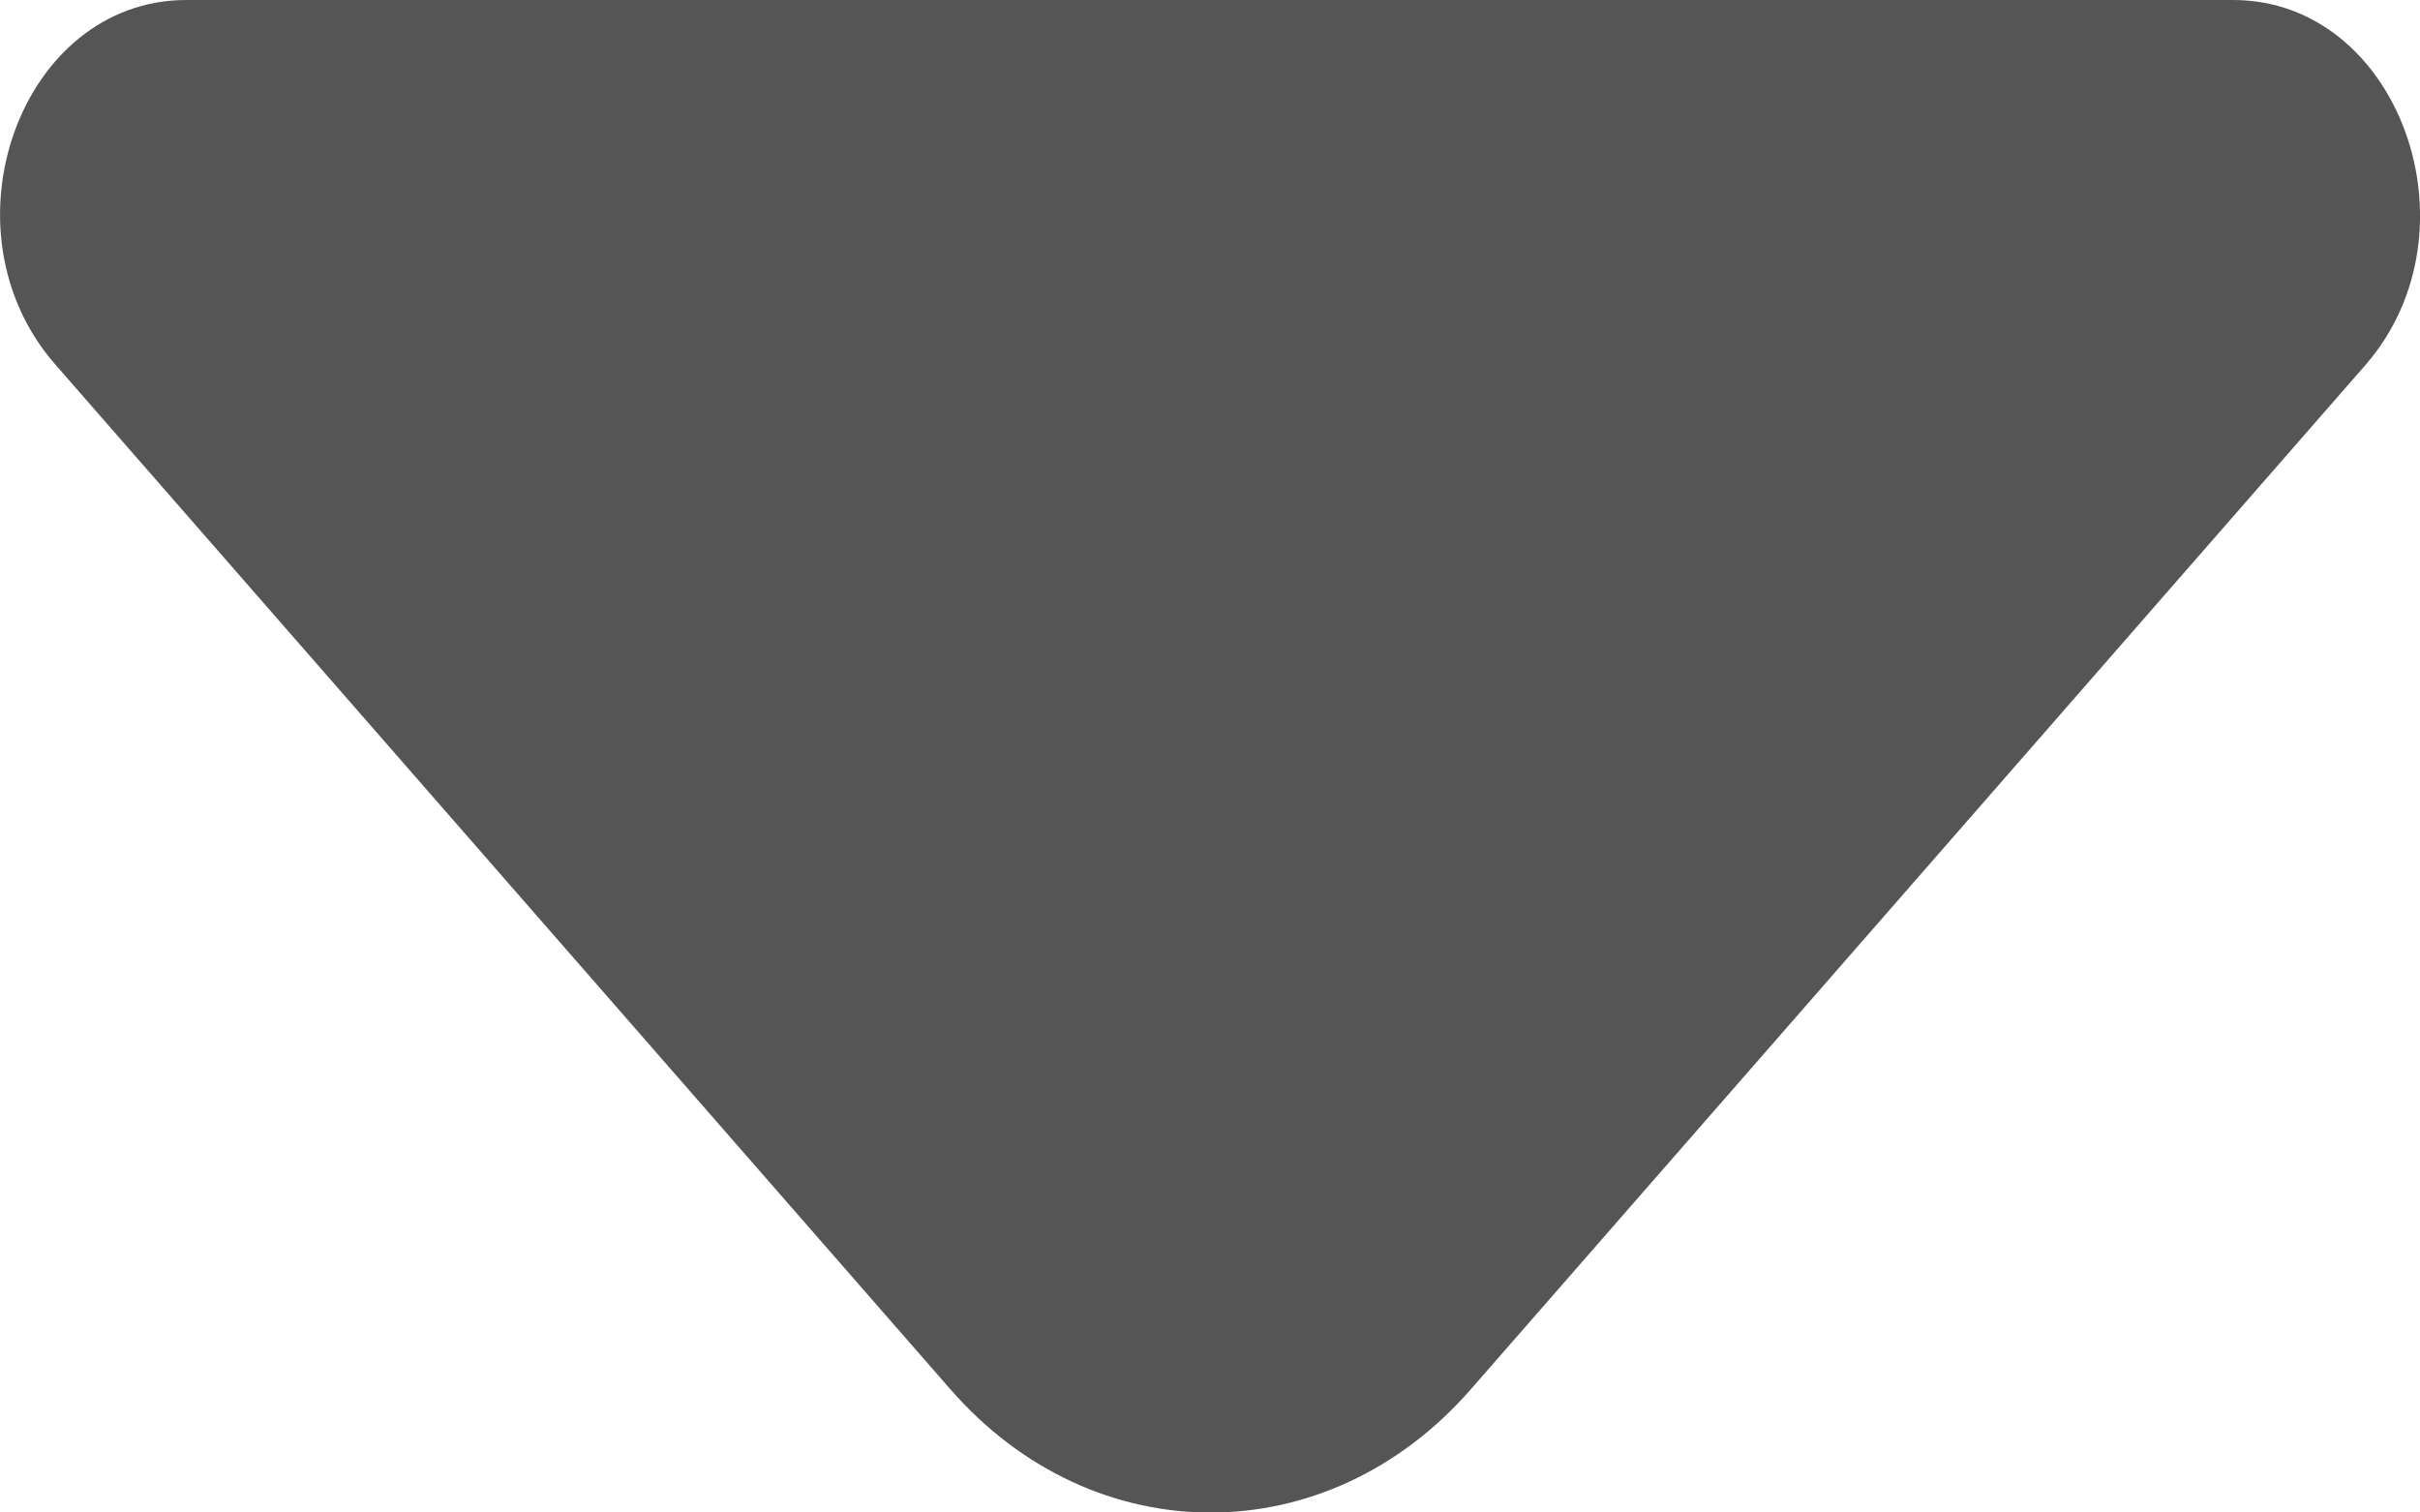 <svg width="8" height="5" viewBox="0 0 8 5" fill="none" xmlns="http://www.w3.org/2000/svg">
<path d="M7.382 0H3.822H0.616C0.068 0 -0.206 0.759 0.182 1.204L3.142 4.593C3.616 5.136 4.388 5.136 4.862 4.593L5.988 3.304L7.822 1.204C8.205 0.759 7.93 0 7.382 0Z" fill="#555555"/>
</svg>
